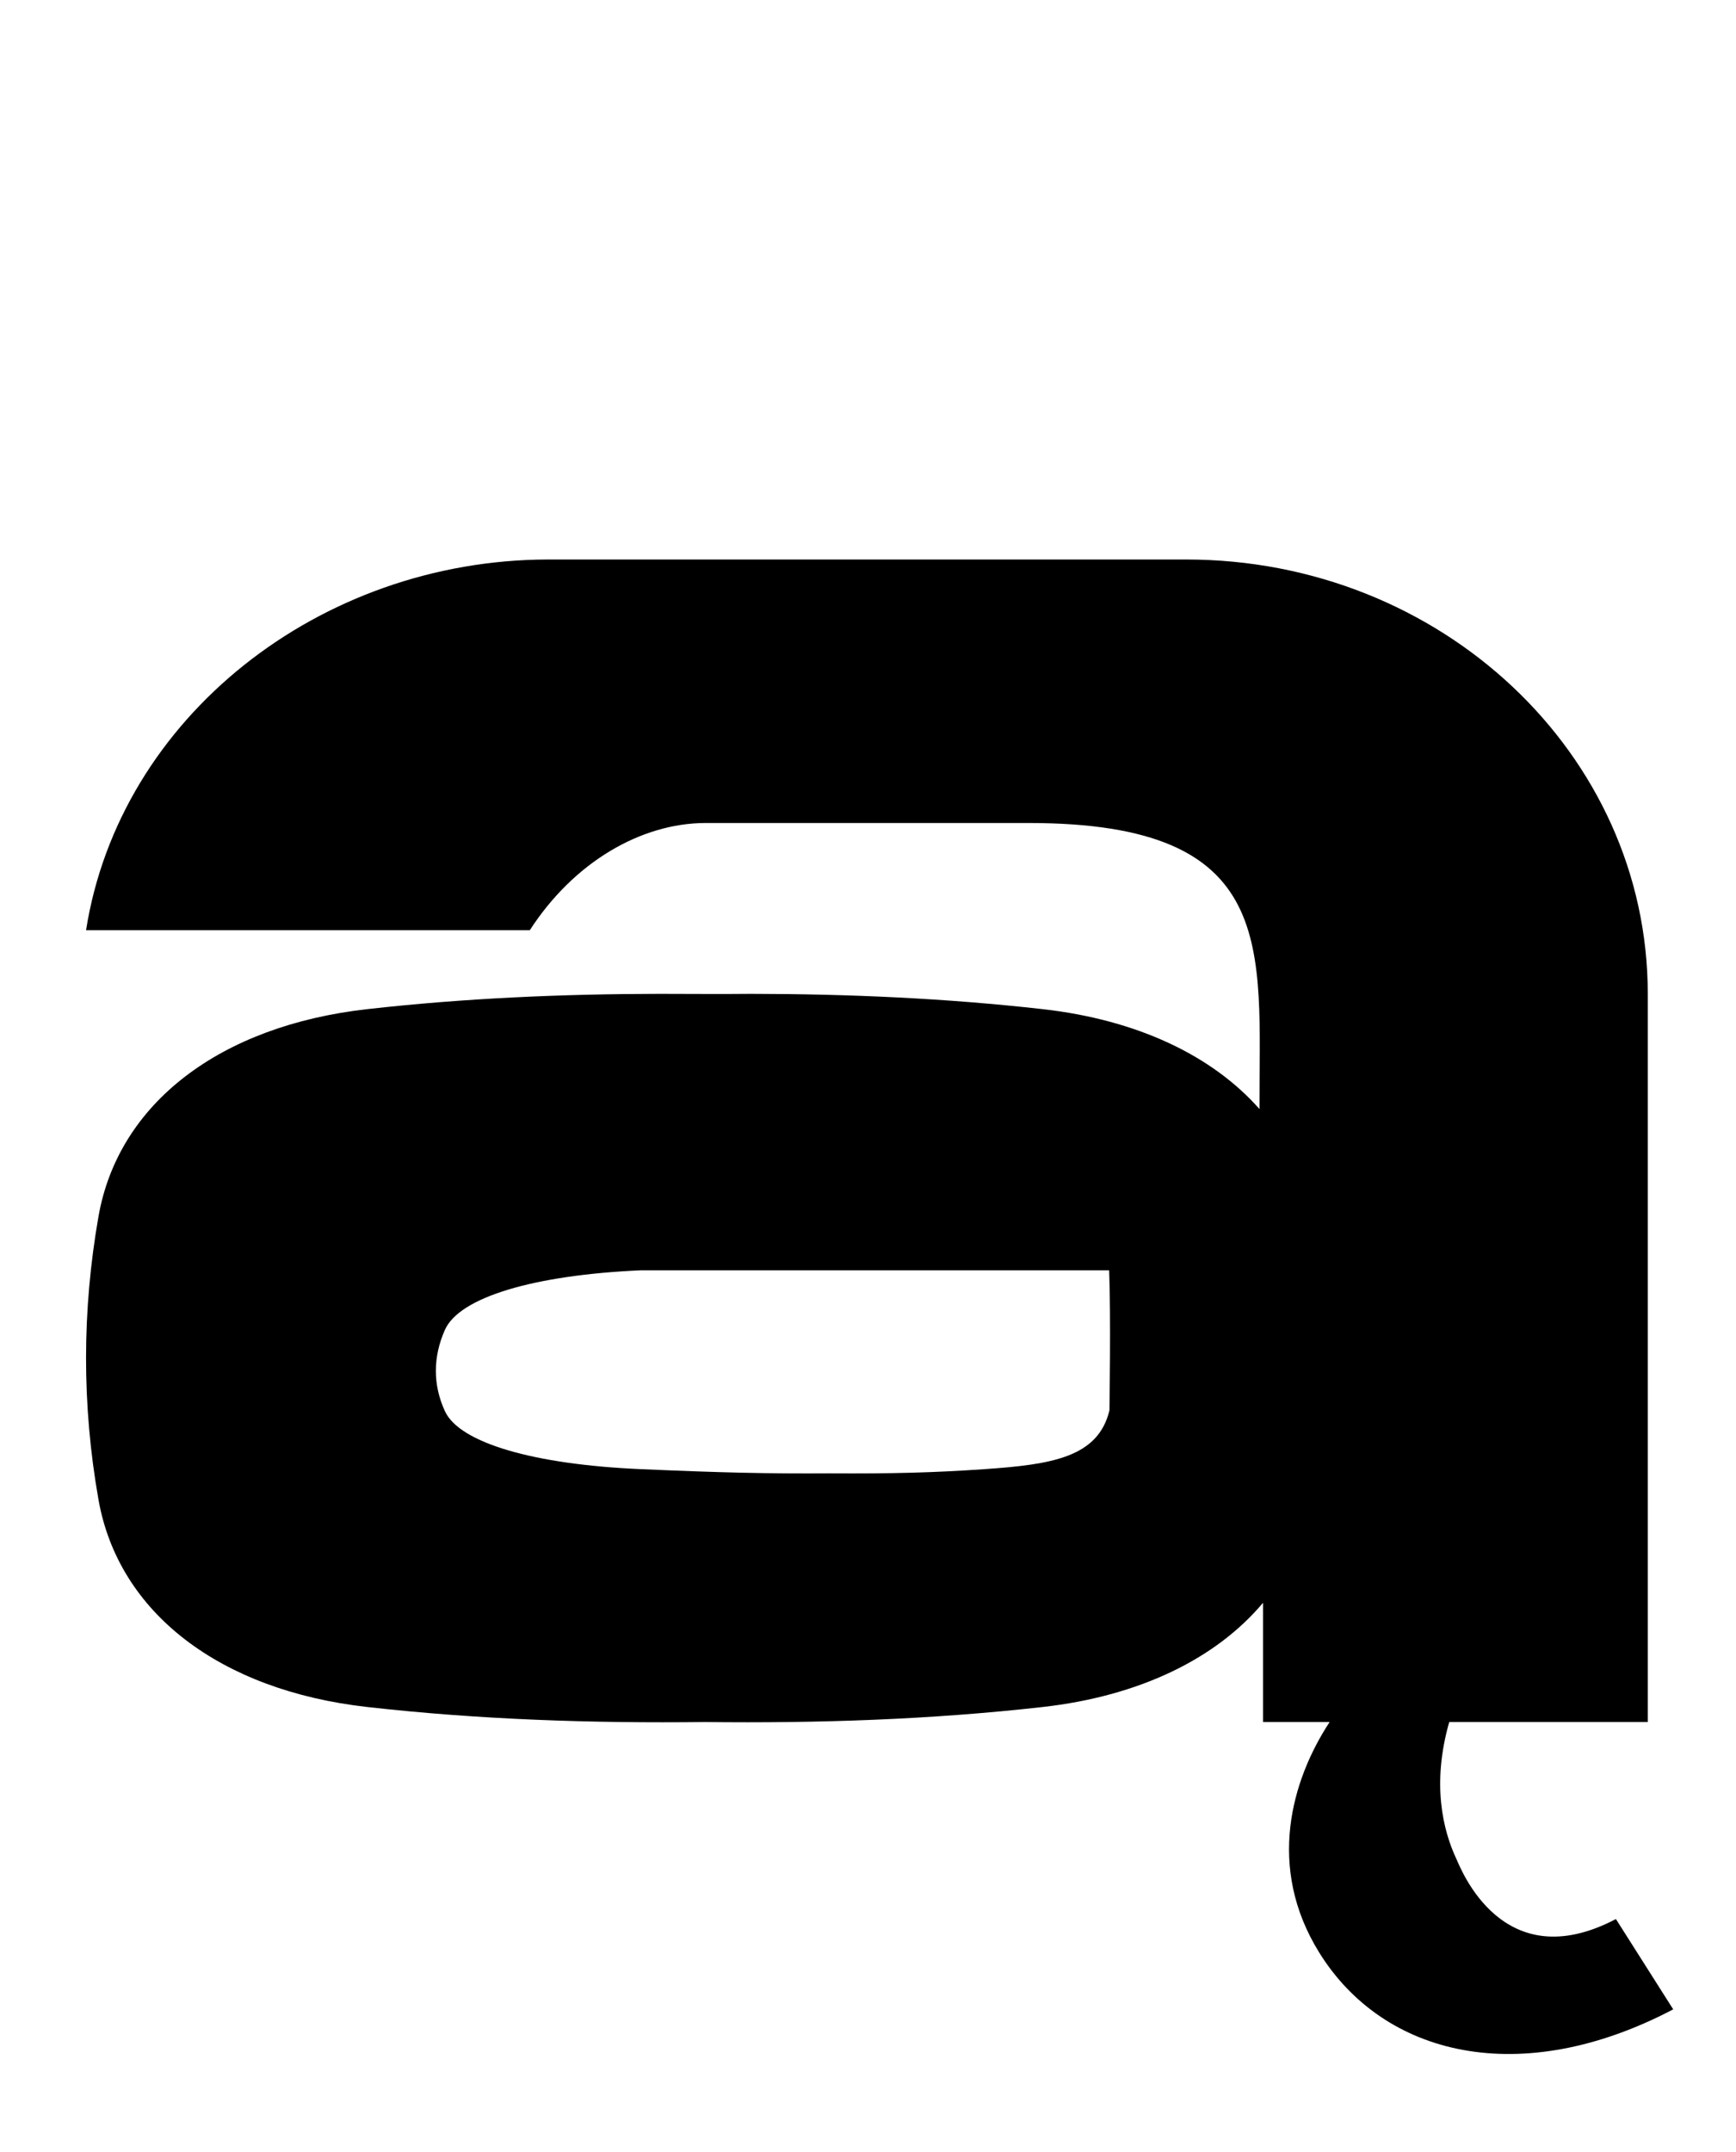 <?xml version="1.0" standalone="no"?>
<!DOCTYPE svg PUBLIC "-//W3C//DTD SVG 1.1//EN" "http://www.w3.org/Graphics/SVG/1.1/DTD/svg11.dtd" >
<svg xmlns="http://www.w3.org/2000/svg" xmlns:xlink="http://www.w3.org/1999/xlink" version="1.1" viewBox="-10 0 807 1000">
   <path fill="currentColor"
d="M244.684 260c-106.237 0.204 -199.098 73.445 -214.684 172.271h206.285c20.489 -31.689 51.693 -49.695 81.477 -49.822h150.49c116.914 0 107.042 58.218 107.234 132.934c-22.067 -25.011 -57.11 -41.507 -100.732 -46.426
c-45.002 -5.075 -90.233 -7.072 -135.77 -7.117c-14.185 0.159 -28.365 0 -42.549 0c-45.535 0.064 -90.767 2.042 -135.768 7.117c-68.249 7.696 -115.661 43.629 -124.895 96.389c-7.631 43.617 -7.765 87.448 0 131.504
c9.301 52.753 56.645 88.694 124.895 96.391c52 5.864 104.312 7.603 157.043 6.984c52.732 0.616 105.041 -1.12 157.043 -6.984c44.759 -5.047 80.432 -22.304 102.373 -48.422v55.406h30.963
c-17.639 26.892 -29.49 67.394 -4.857 107.1c29.989 48.339 93.692 63.644 164.576 26.422l-26.639 -41.965c-52.849 27.751 -72.239 -23.847 -74.141 -27.896c-6.247 -13.306 -11.56 -34.871 -3.334 -63.66h92.289v-338.385
c0 -111.474 -96.092 -201.84 -214.629 -201.84h-296.672zM287.812 590.314h0.008h217.783c0.827 20.759 0.143 65.059 0.143 65.059c-5.232 21.798 -26.669 25.186 -58.002 27.338c-23.874 1.639 -42.608 2.125 -72.098 1.953
c-29.488 0.174 -49.937 -0.313 -87.826 -1.953c-49.73 -2.151 -84.226 -12.2 -91.002 -26.949c-5.658 -12.316 -5.561 -25.239 0 -37.766c6.727 -15.151 41.27 -25.471 90.996 -27.682h-0.002z" />
</svg>
